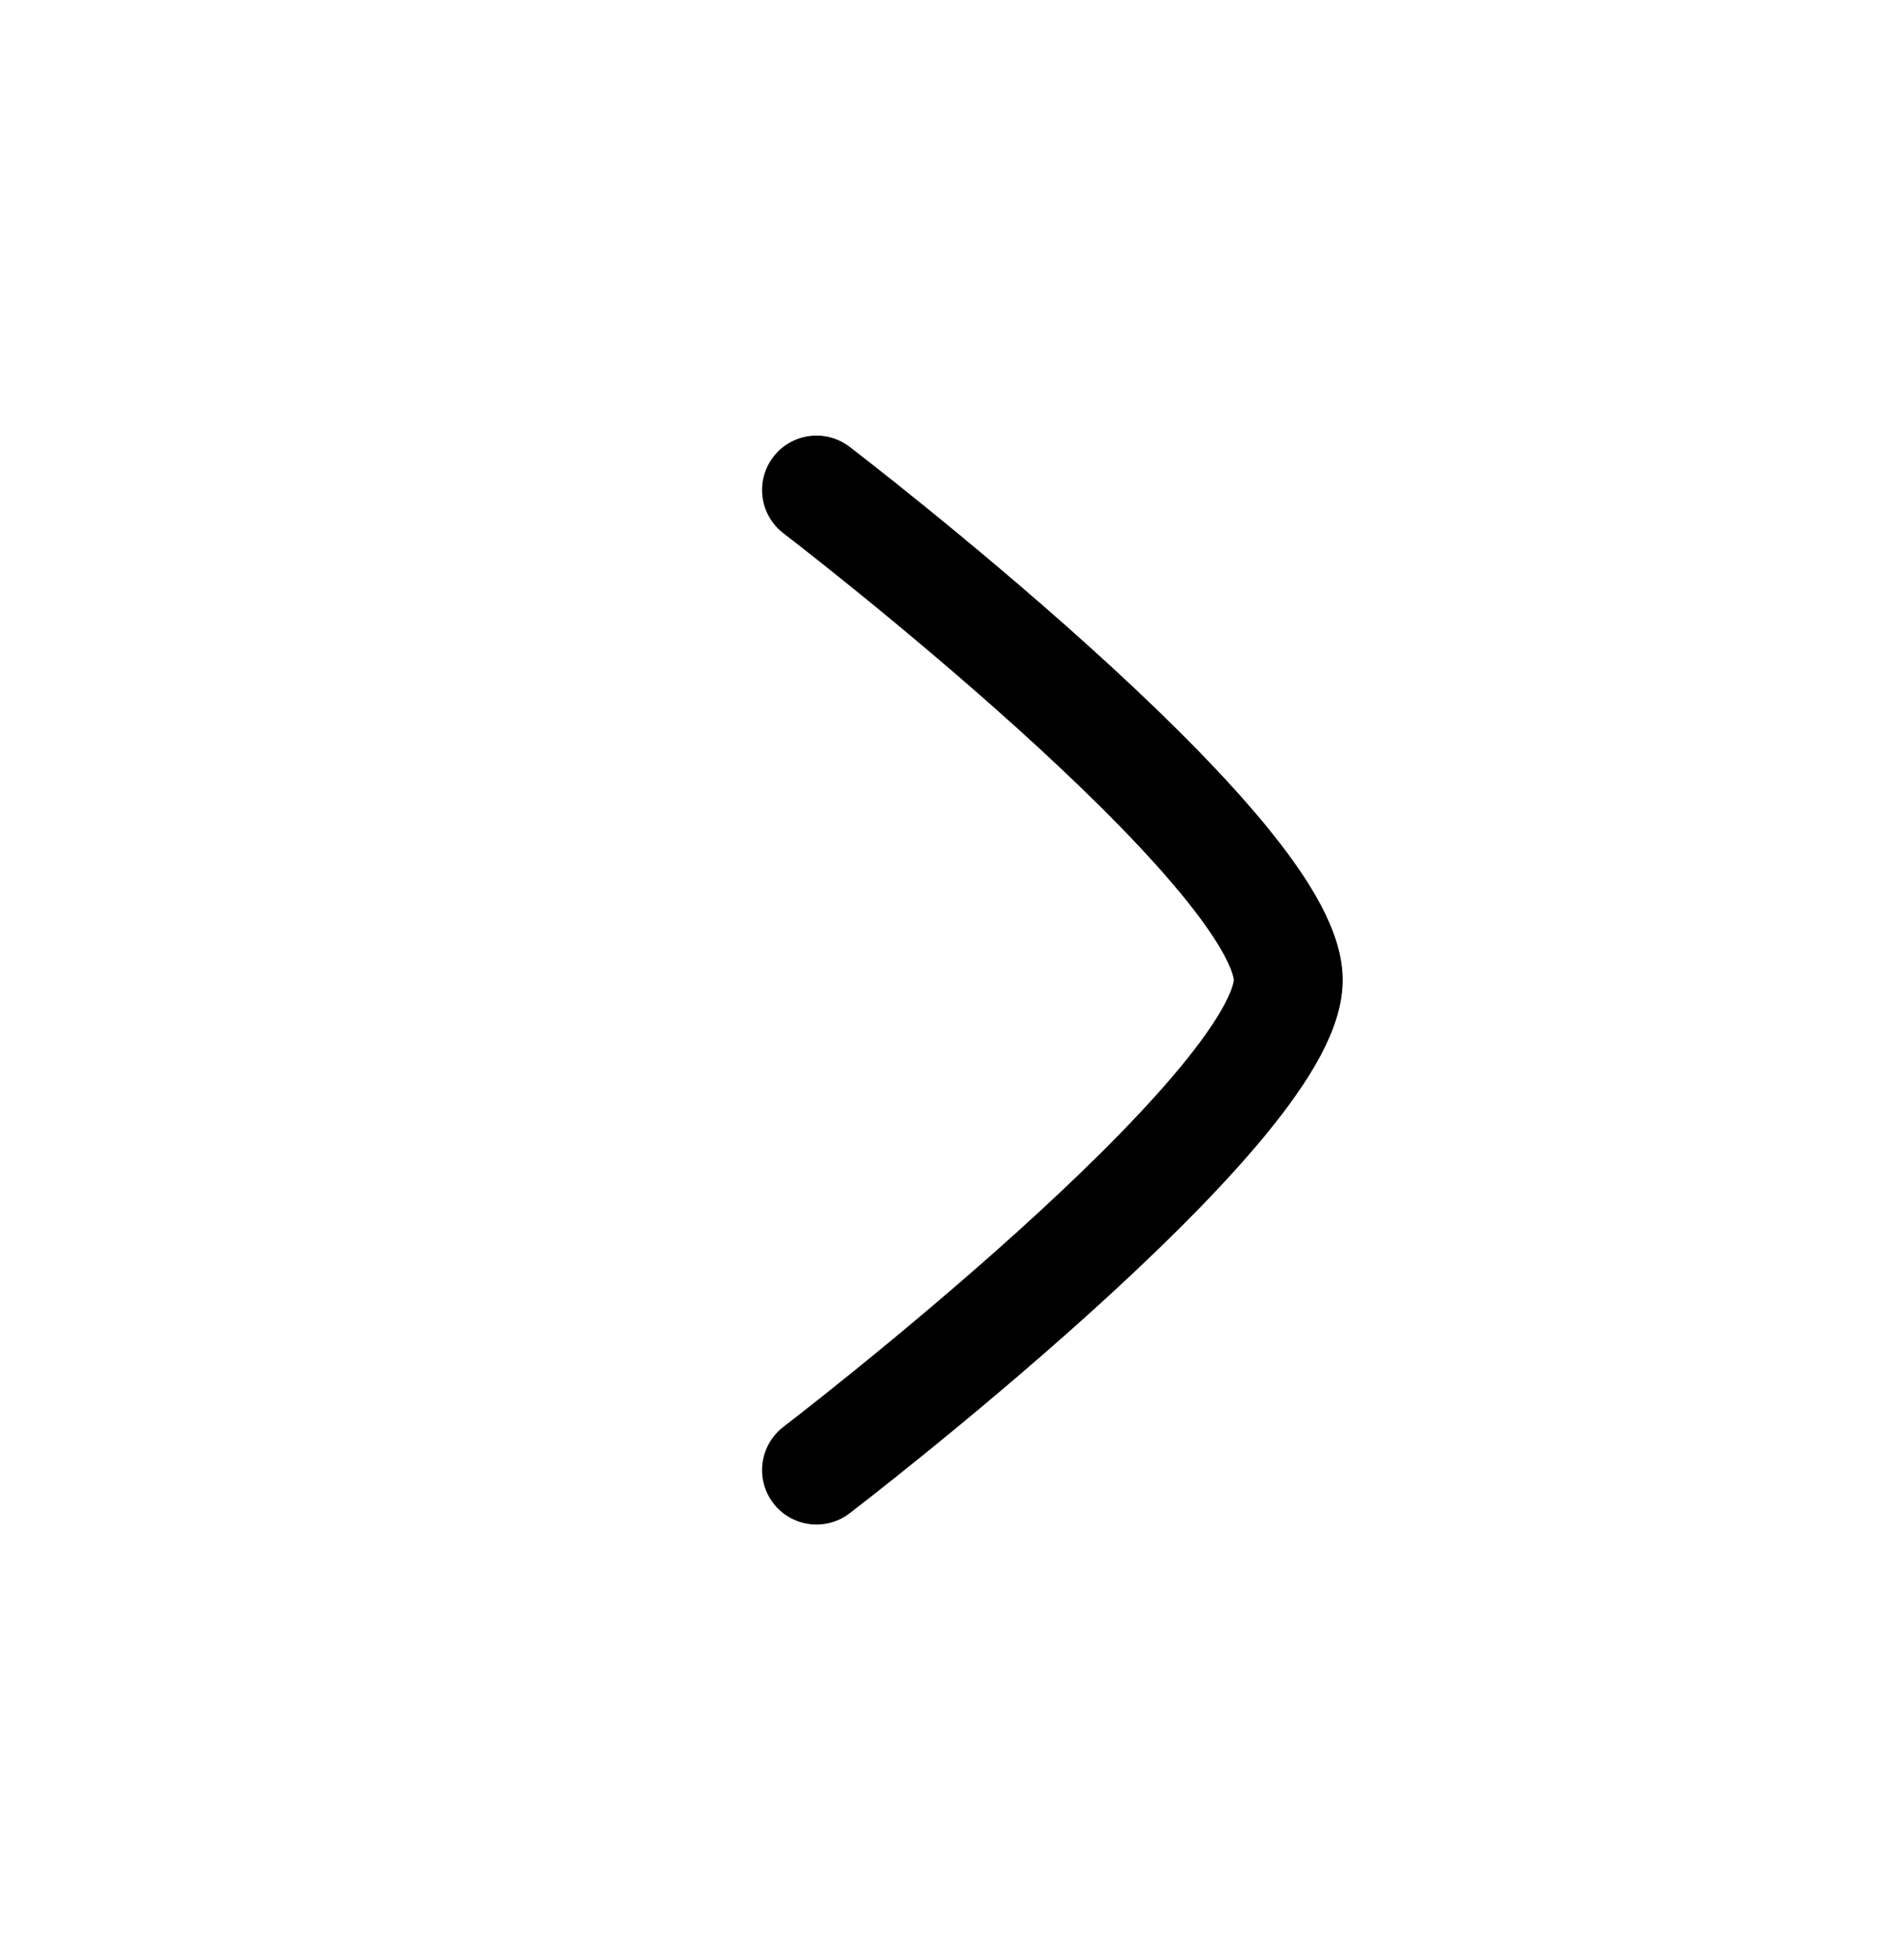 <svg width="26" height="27" viewBox="0 0 23 27" fill="none" xmlns="http://www.w3.org/2000/svg">
<path d="M9.75 6.75C9.75 6.75 16.25 11.721 16.25 13.5C16.25 15.279 9.75 20.25 9.75 20.25" stroke="#000" stroke-width="1.5" stroke-linecap="round" stroke-linejoin="round"/>
</svg>
